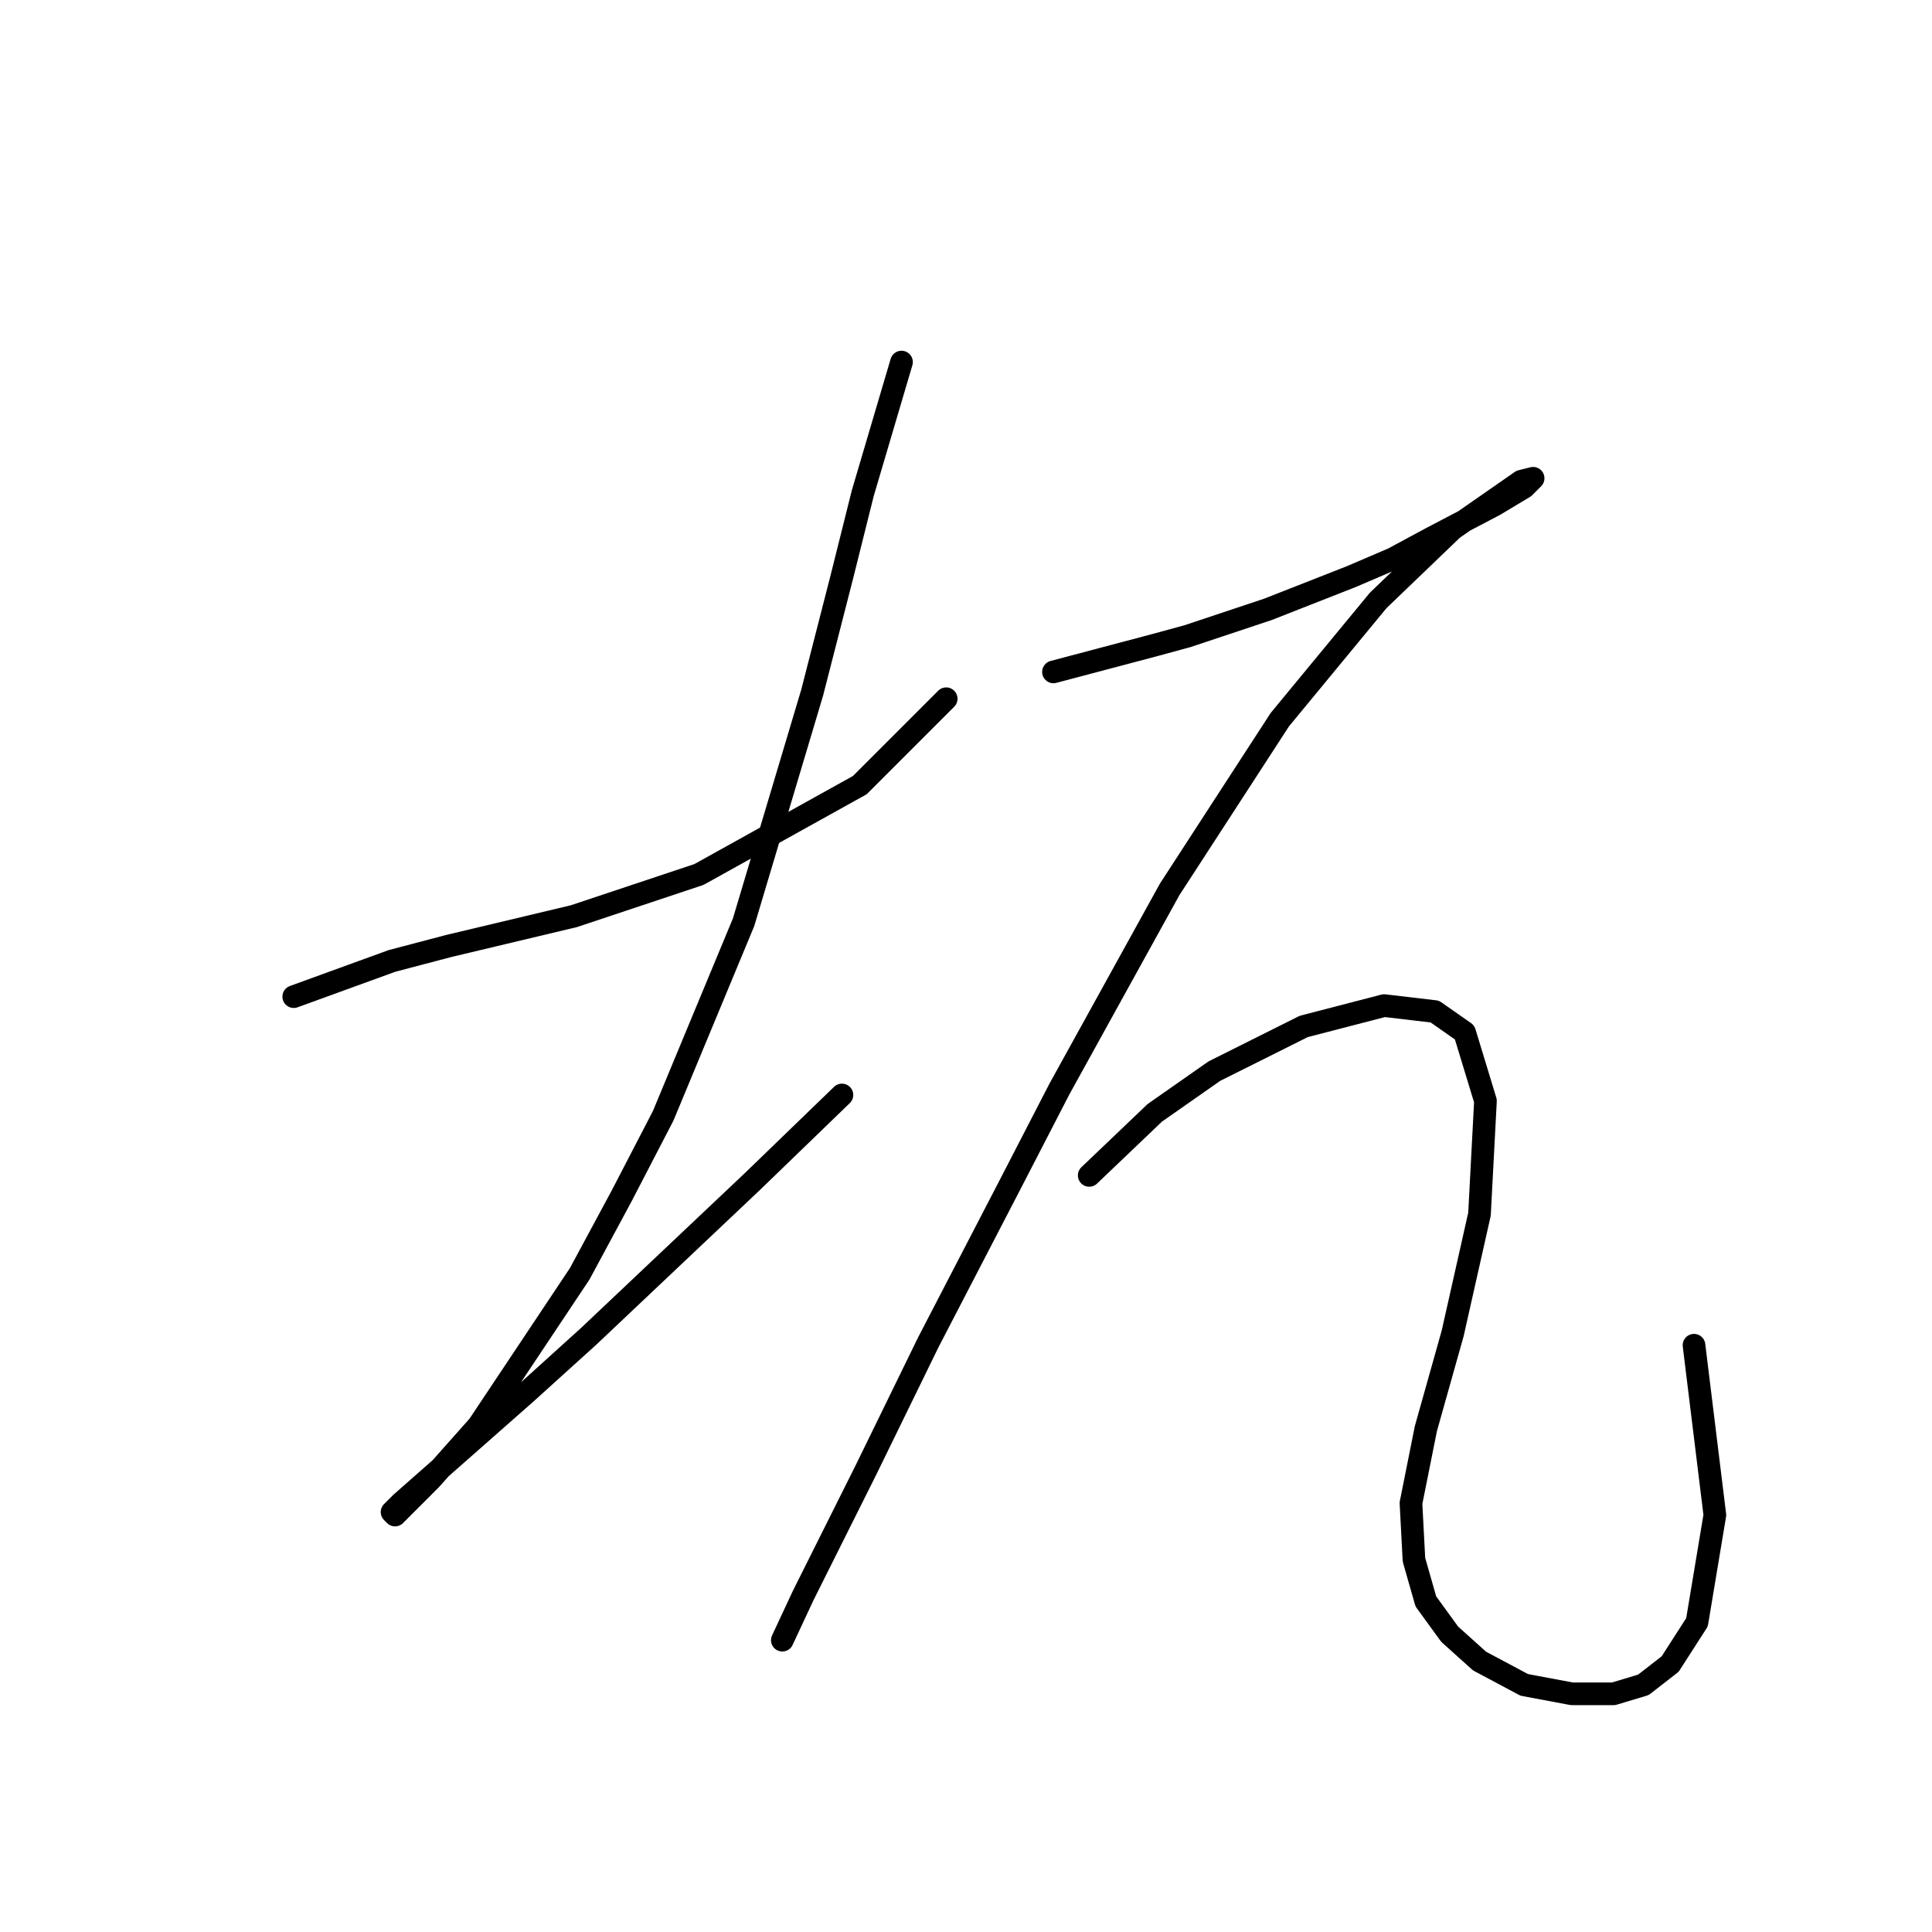 <?xml version="1.0" standalone="no"?>
    <svg width="256" height="256" xmlns="http://www.w3.org/2000/svg" version="1.1">
    <polyline stroke="black" stroke-width="3" stroke-linecap="round" fill="transparent" stroke-linejoin="round" points="38.922 132.062 51.949 127.325 59.45 125.351 76.03 121.403 92.611 115.876 113.929 104.033 125.377 92.585 125.377 92.585 " />
        <polyline stroke="black" stroke-width="3" stroke-linecap="round" fill="transparent" stroke-linejoin="round" points="119.455 47.975 114.323 65.345 111.56 76.399 107.612 91.795 98.532 122.193 87.874 147.853 82.347 158.512 76.82 168.776 63.398 188.909 57.081 196.015 55.108 197.989 52.344 200.752 51.949 200.358 53.134 199.173 69.714 184.567 78.004 177.066 99.717 156.538 111.56 145.089 111.56 145.089 " />
        <polyline stroke="black" stroke-width="3" stroke-linecap="round" fill="transparent" stroke-linejoin="round" points="139.589 89.032 153.011 85.479 157.354 84.294 168.012 80.742 179.066 76.399 184.593 74.03 189.725 71.267 198.015 66.925 201.963 64.556 203.147 63.372 201.568 63.766 192.488 70.083 182.619 79.557 169.591 95.348 154.985 117.85 140.378 144.3 134.062 156.538 123.008 177.856 114.718 194.831 106.428 211.411 103.664 217.333 103.664 217.333 " />
        <polyline stroke="black" stroke-width="3" stroke-linecap="round" fill="transparent" stroke-linejoin="round" points="144.326 155.748 153.011 147.458 156.959 144.695 160.906 141.931 172.75 136.01 183.408 133.246 190.12 134.036 194.067 136.799 196.831 145.879 196.041 160.88 192.488 176.671 188.935 189.304 186.961 199.173 187.356 206.674 188.935 212.201 192.093 216.543 196.041 220.096 201.963 223.254 208.279 224.439 213.806 224.439 217.754 223.254 221.307 220.491 224.86 214.964 227.228 200.752 224.465 178.25 224.465 178.25 " />
        </svg>